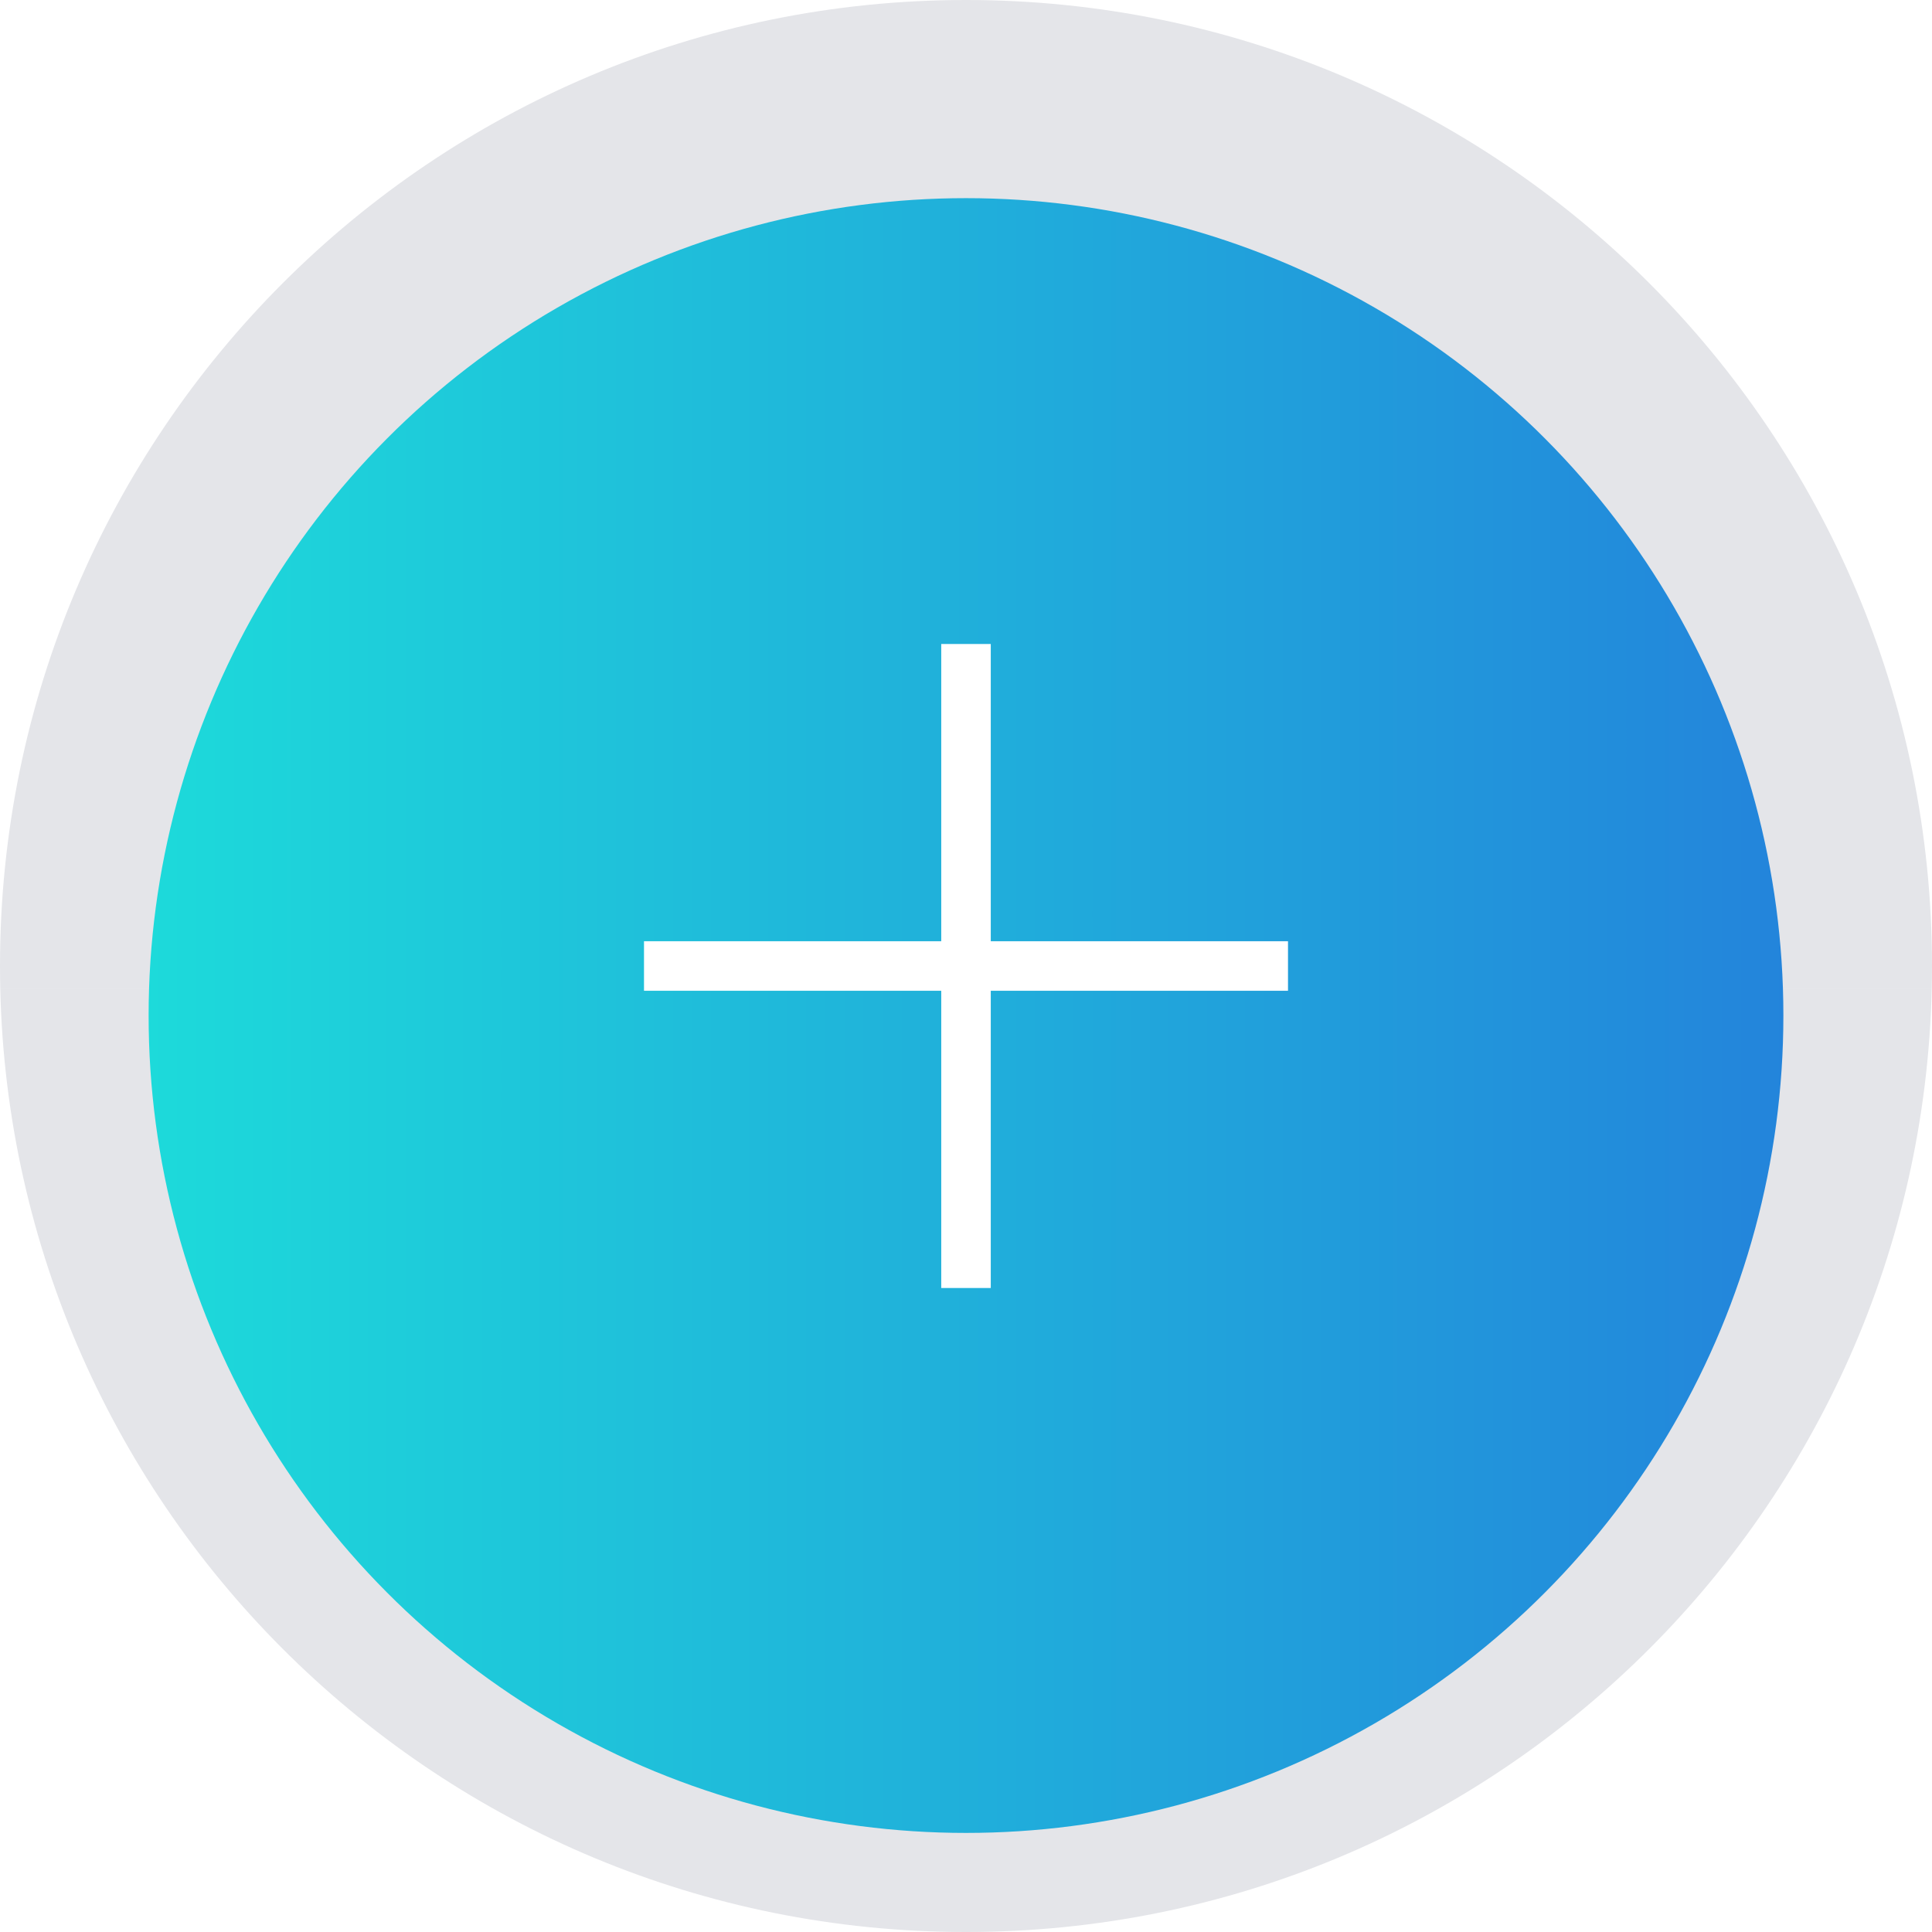 <svg width="43" height="43" viewBox="0 0 39 39" fill="none" xmlns="http://www.w3.org/2000/svg">
<path d="M38.995 19.953C38.998 19.803 39 19.651 39 19.5C39 8.731 30.27 0 19.5 0C8.731 0 0 8.731 0 19.5C0 19.651 0.002 19.803 0.005 19.953H38.995Z" fill="#E4E5E9"/>
<path d="M0.005 19.953H38.995C38.754 30.514 30.118 39 19.5 39C8.882 39 0.246 30.514 0.005 19.953Z" fill="#E4E5E9"/>
<g filter="url(#filter0_i)">
<circle cx="19.5" cy="19.5" r="16.5" fill="url(#paint0_linear)"/>
</g>
<path d="M19 13V19H13V20H19V26H20V20H26V19H20V13H19Z" fill="white"/>
<defs>
<filter id="filter0_i" x="3" y="3" width="33" height="34" filterUnits="userSpaceOnUse" color-interpolation-filters="sRGB">
<feFlood flood-opacity="0" result="BackgroundImageFix"/>
<feBlend mode="normal" in="SourceGraphic" in2="BackgroundImageFix" result="shape"/>
<feColorMatrix in="SourceAlpha" type="matrix" values="0 0 0 0 0 0 0 0 0 0 0 0 0 0 0 0 0 0 127 0" result="hardAlpha"/>
<feOffset dy="1"/>
<feGaussianBlur stdDeviation="0.5"/>
<feComposite in2="hardAlpha" operator="arithmetic" k2="-1" k3="1"/>
<feColorMatrix type="matrix" values="0 0 0 0 0.122 0 0 0 0 0.145 0 0 0 0 0.176 0 0 0 0.2 0"/>
<feBlend mode="normal" in2="shape" result="effect1_innerShadow"/>
</filter>
<linearGradient id="paint0_linear" x1="3" y1="19.5" x2="36.481" y2="19.5" gradientUnits="userSpaceOnUse">
<stop stop-color="#1DDADA"/>
<stop offset="1" stop-color="#2383DB"/>
</linearGradient>
</defs>
</svg>
